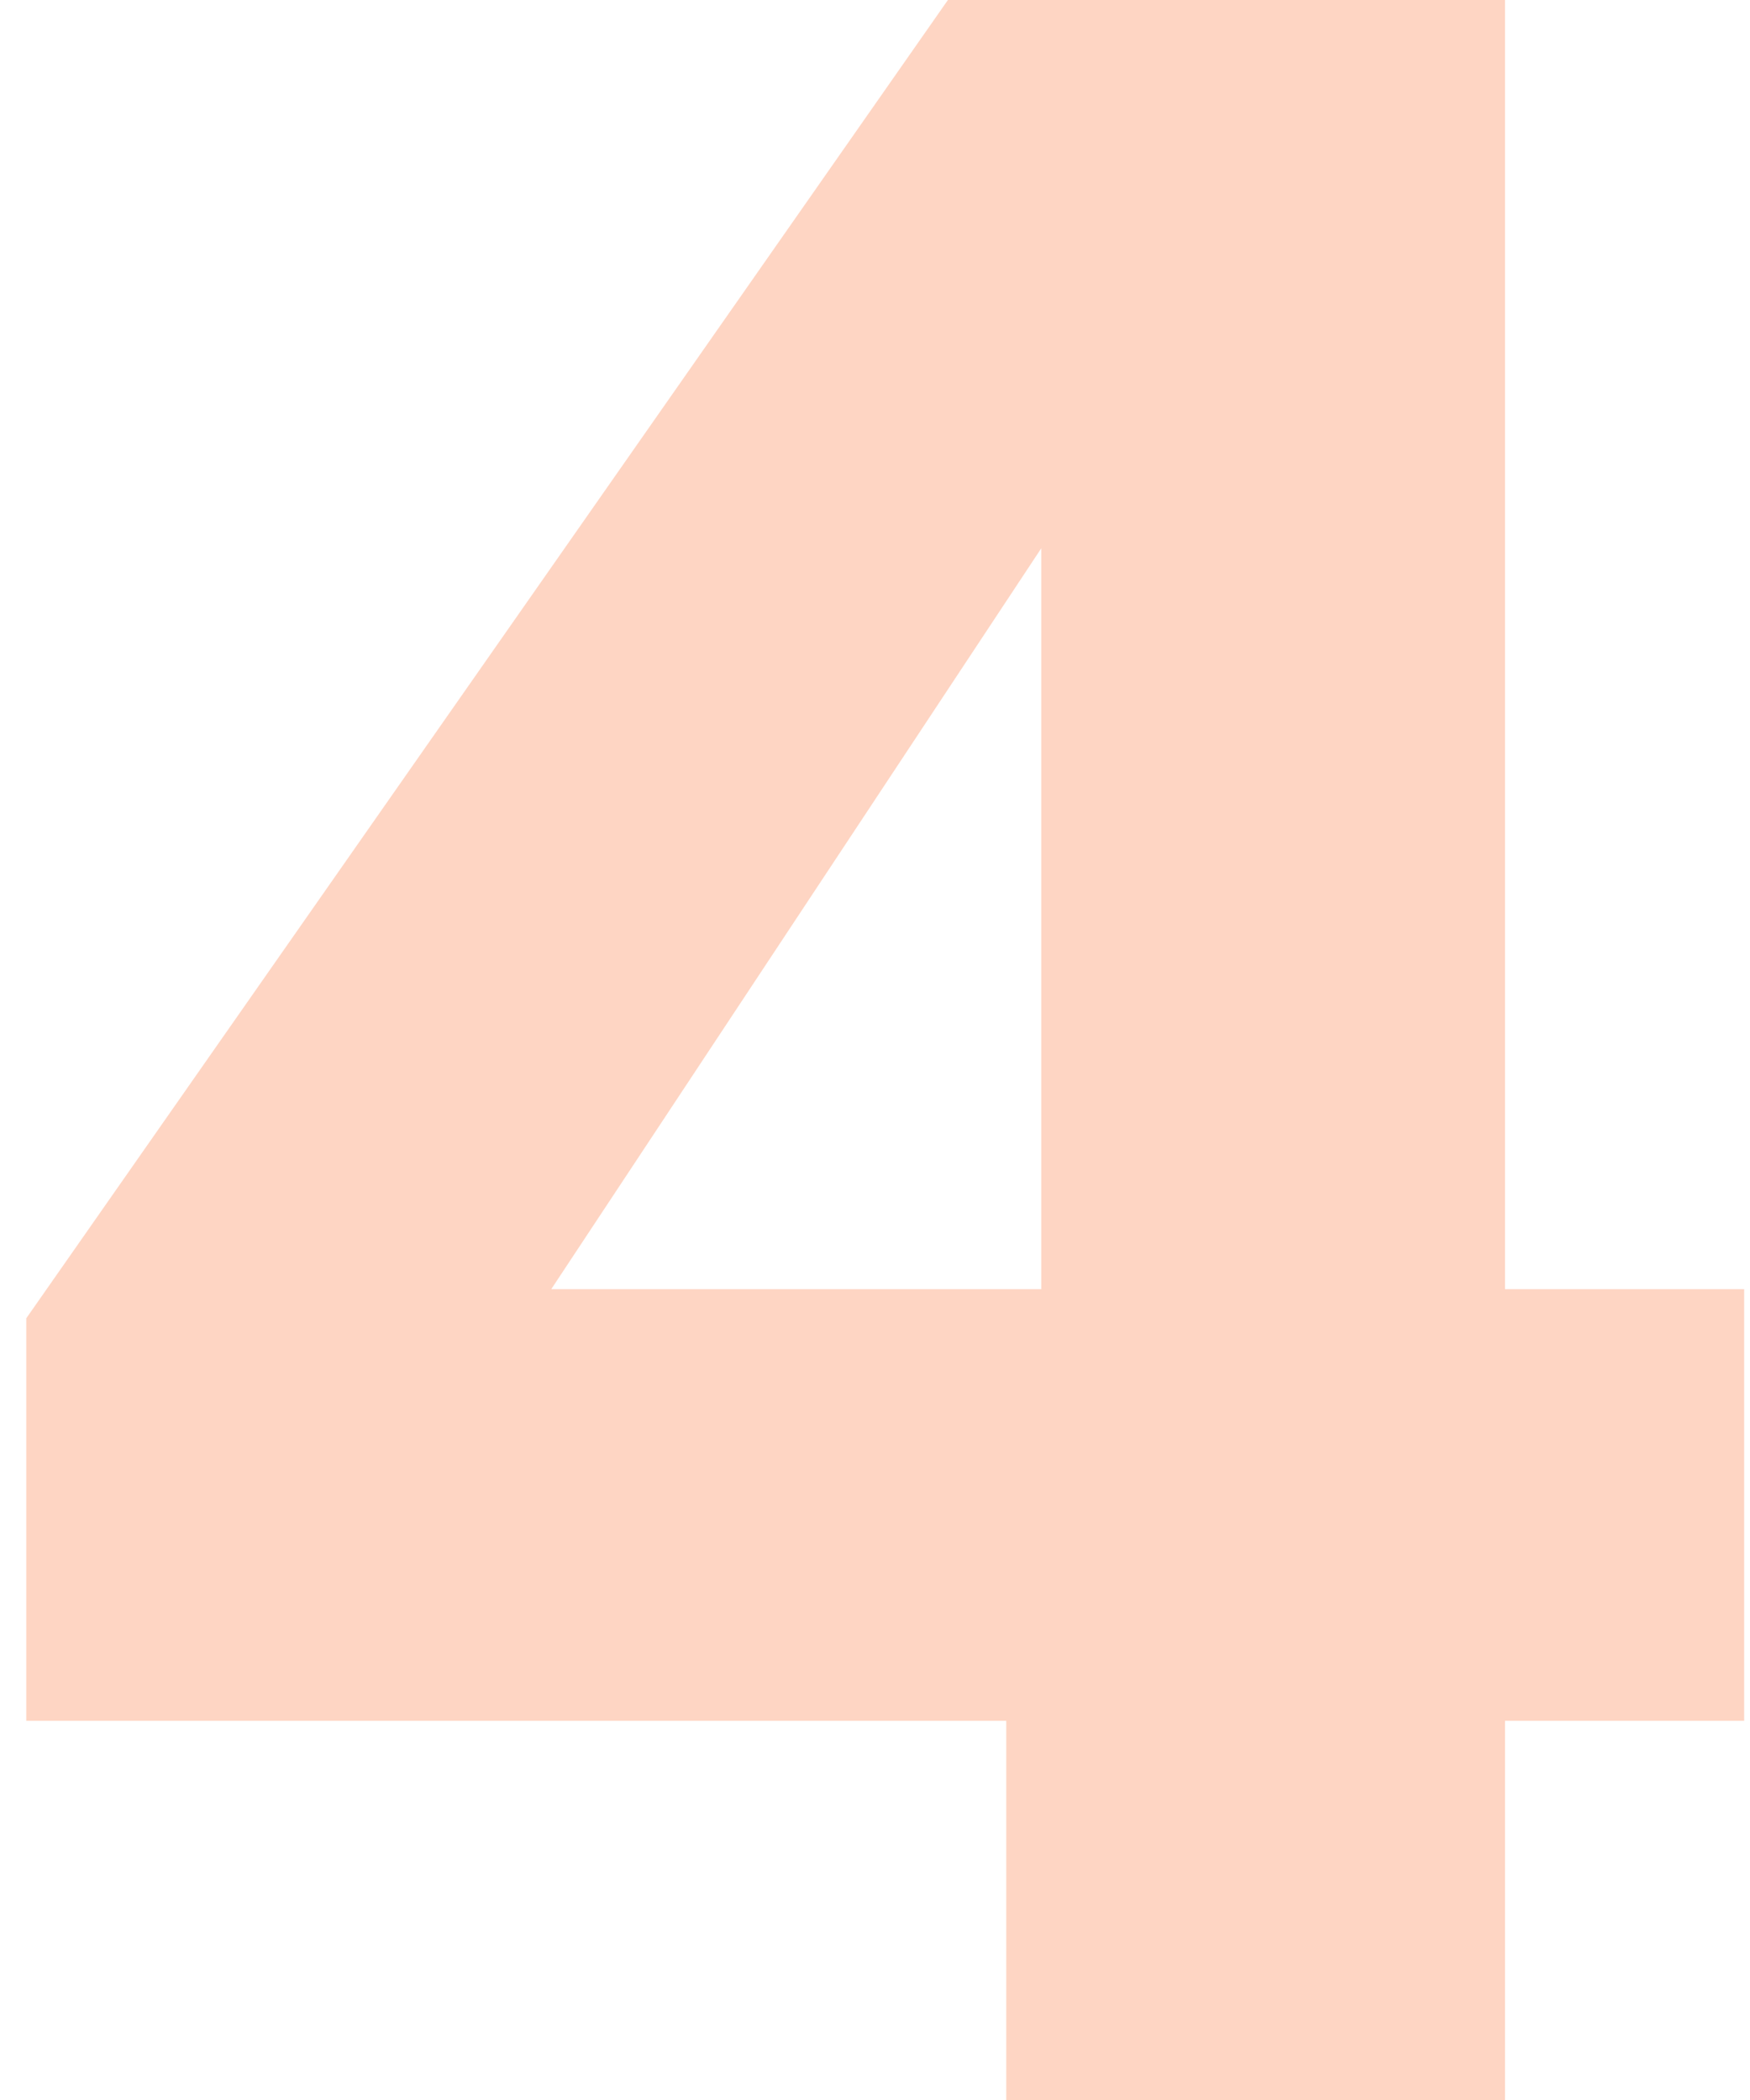 <svg width="60" height="72" viewBox="0 0 60 72" fill="none" xmlns="http://www.w3.org/2000/svg">
<path d="M0.9 59V45.2L32.5 -2.86102e-06H51.6V44.2H59.8V59H51.6V72H34.5V59H0.9ZM35.7 18.8L18.9 44.2H35.7V18.8Z" fill="#FA7436" fill-opacity="0.3"/>
</svg>
